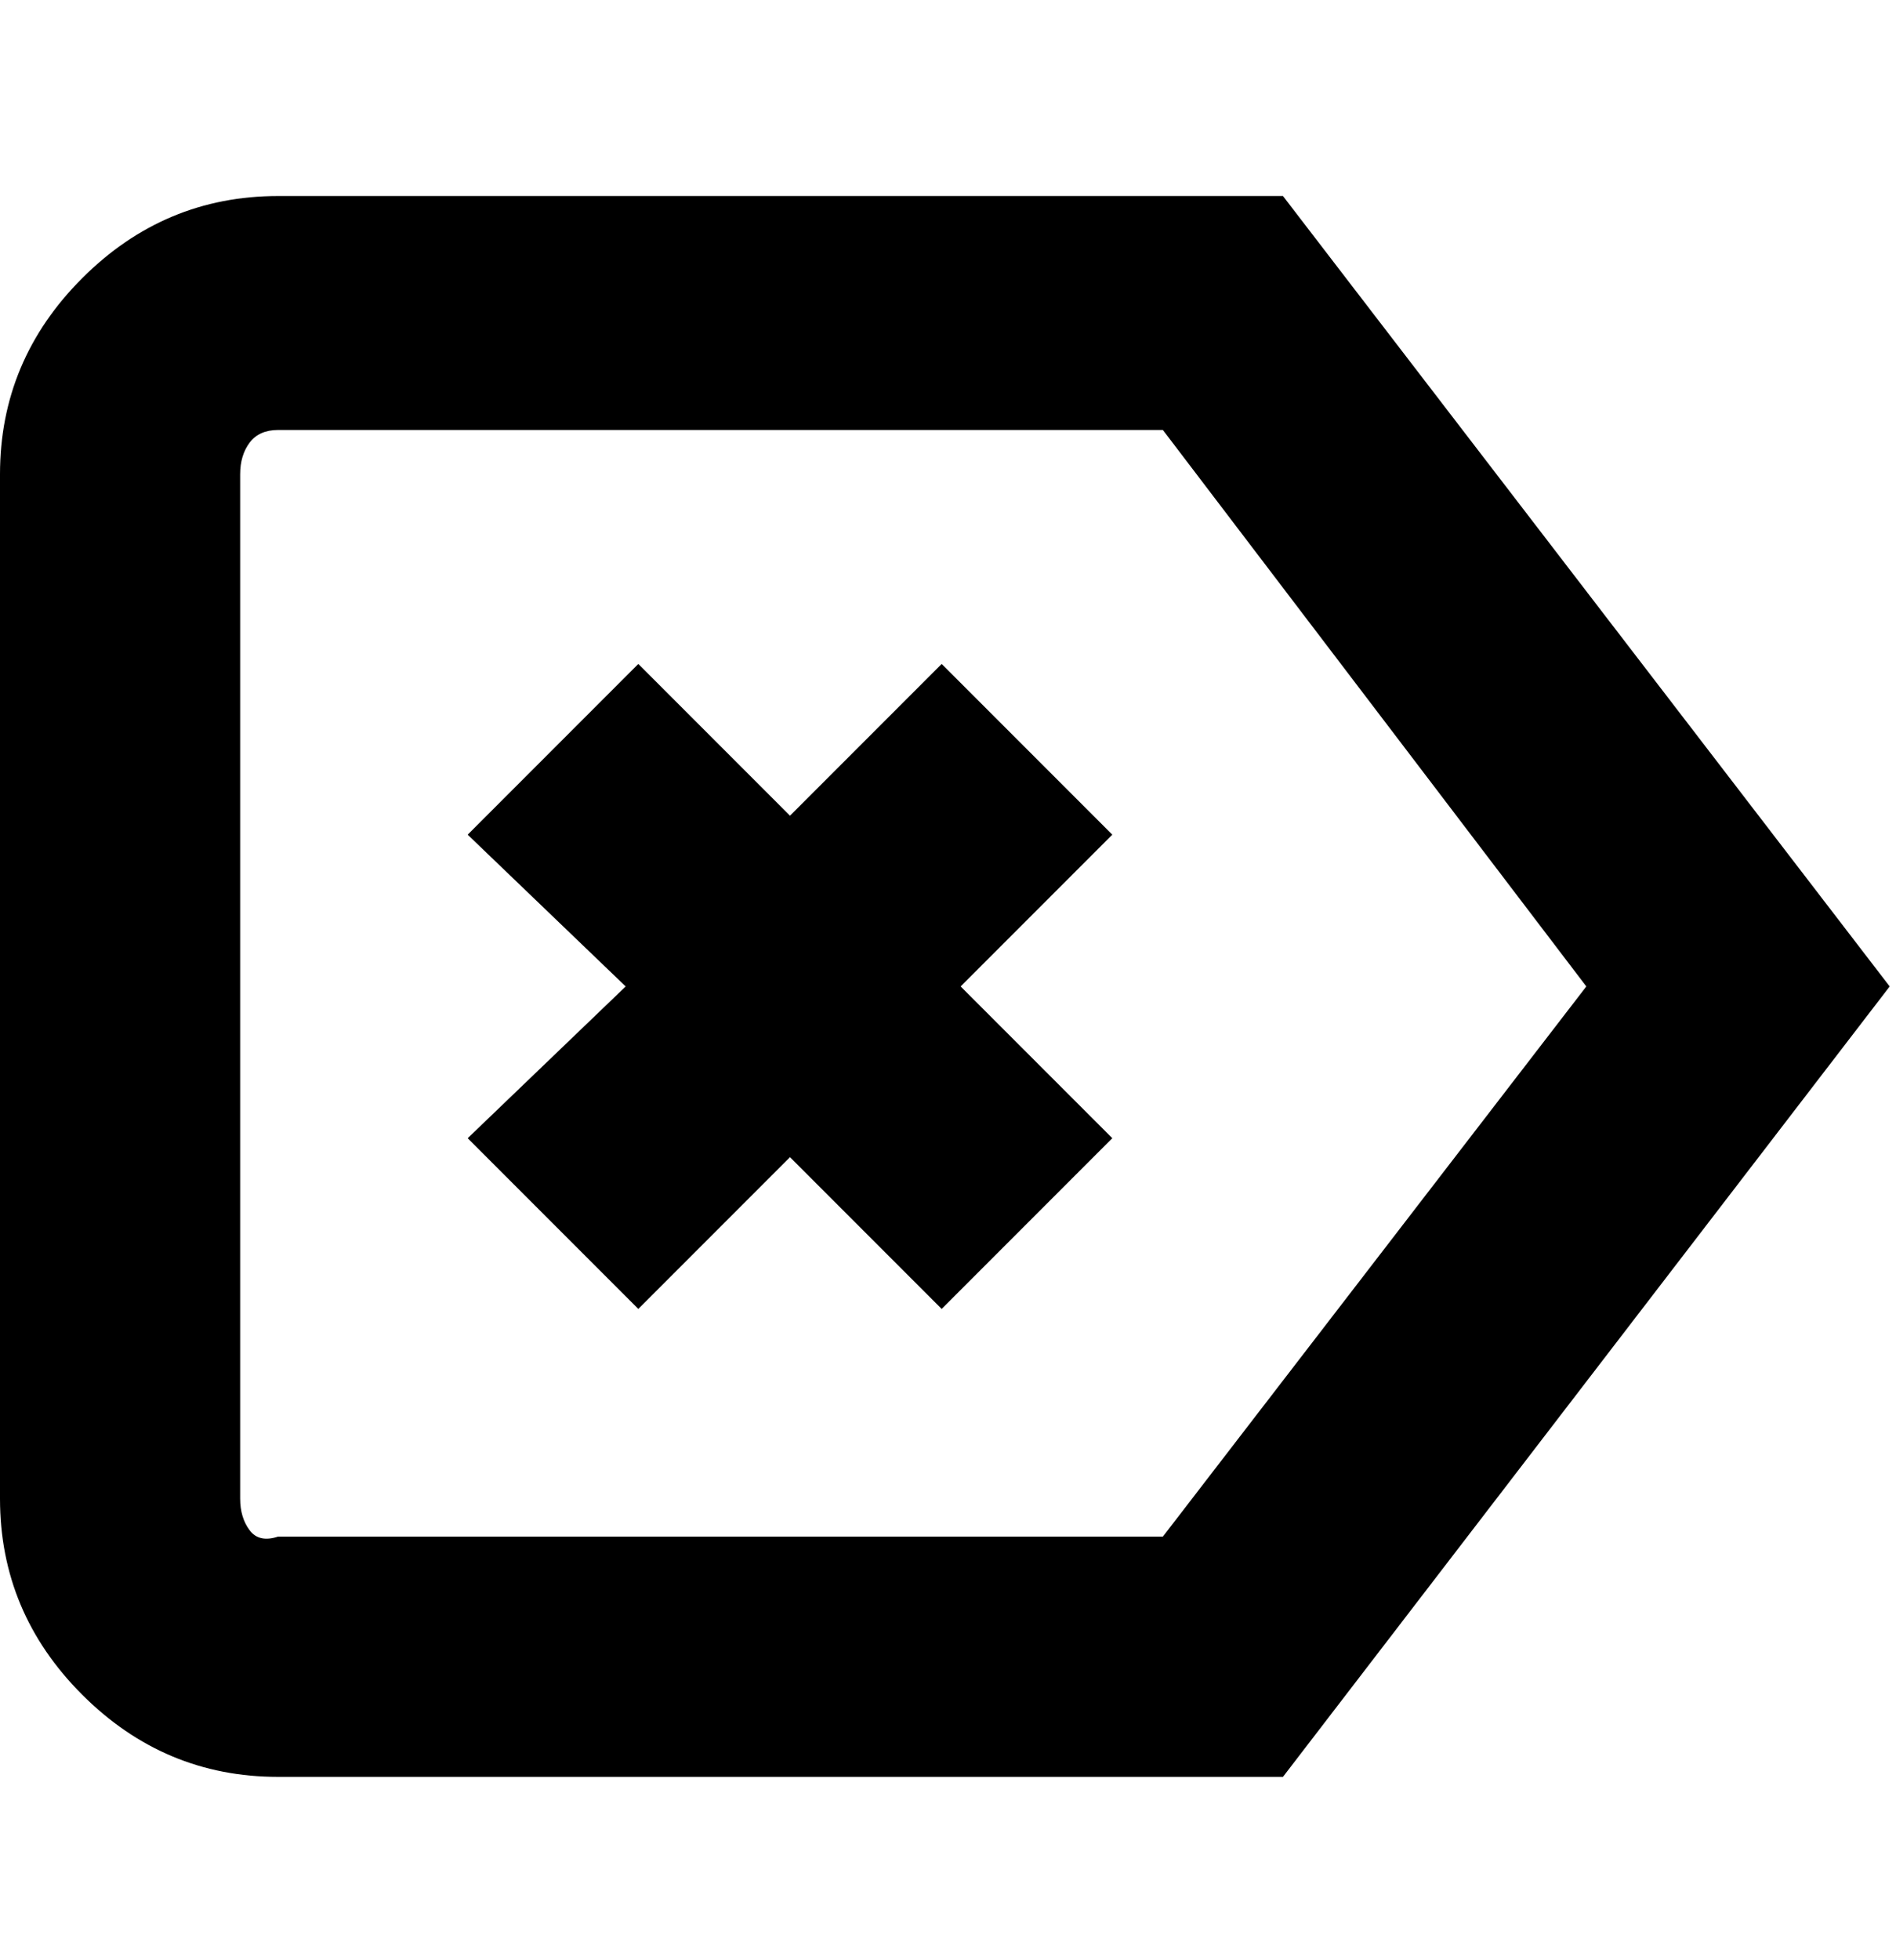 <svg viewBox="0 0 300 310" xmlns="http://www.w3.org/2000/svg"><path d="M203 31H44q-18 0-31 13T0 75v162q0 18 13 31t31 13h159l96-125-96-125zm-19 212H44q-3 1-4.5-1t-1.5-5V75q0-3 1.5-5t4.5-2h140l67 88-67 87zm-8-111l-24 24 24 24-27 27-24-24-24 24-27-27 25-24-25-24 27-27 24 24 24-24 27 27z"/></svg>